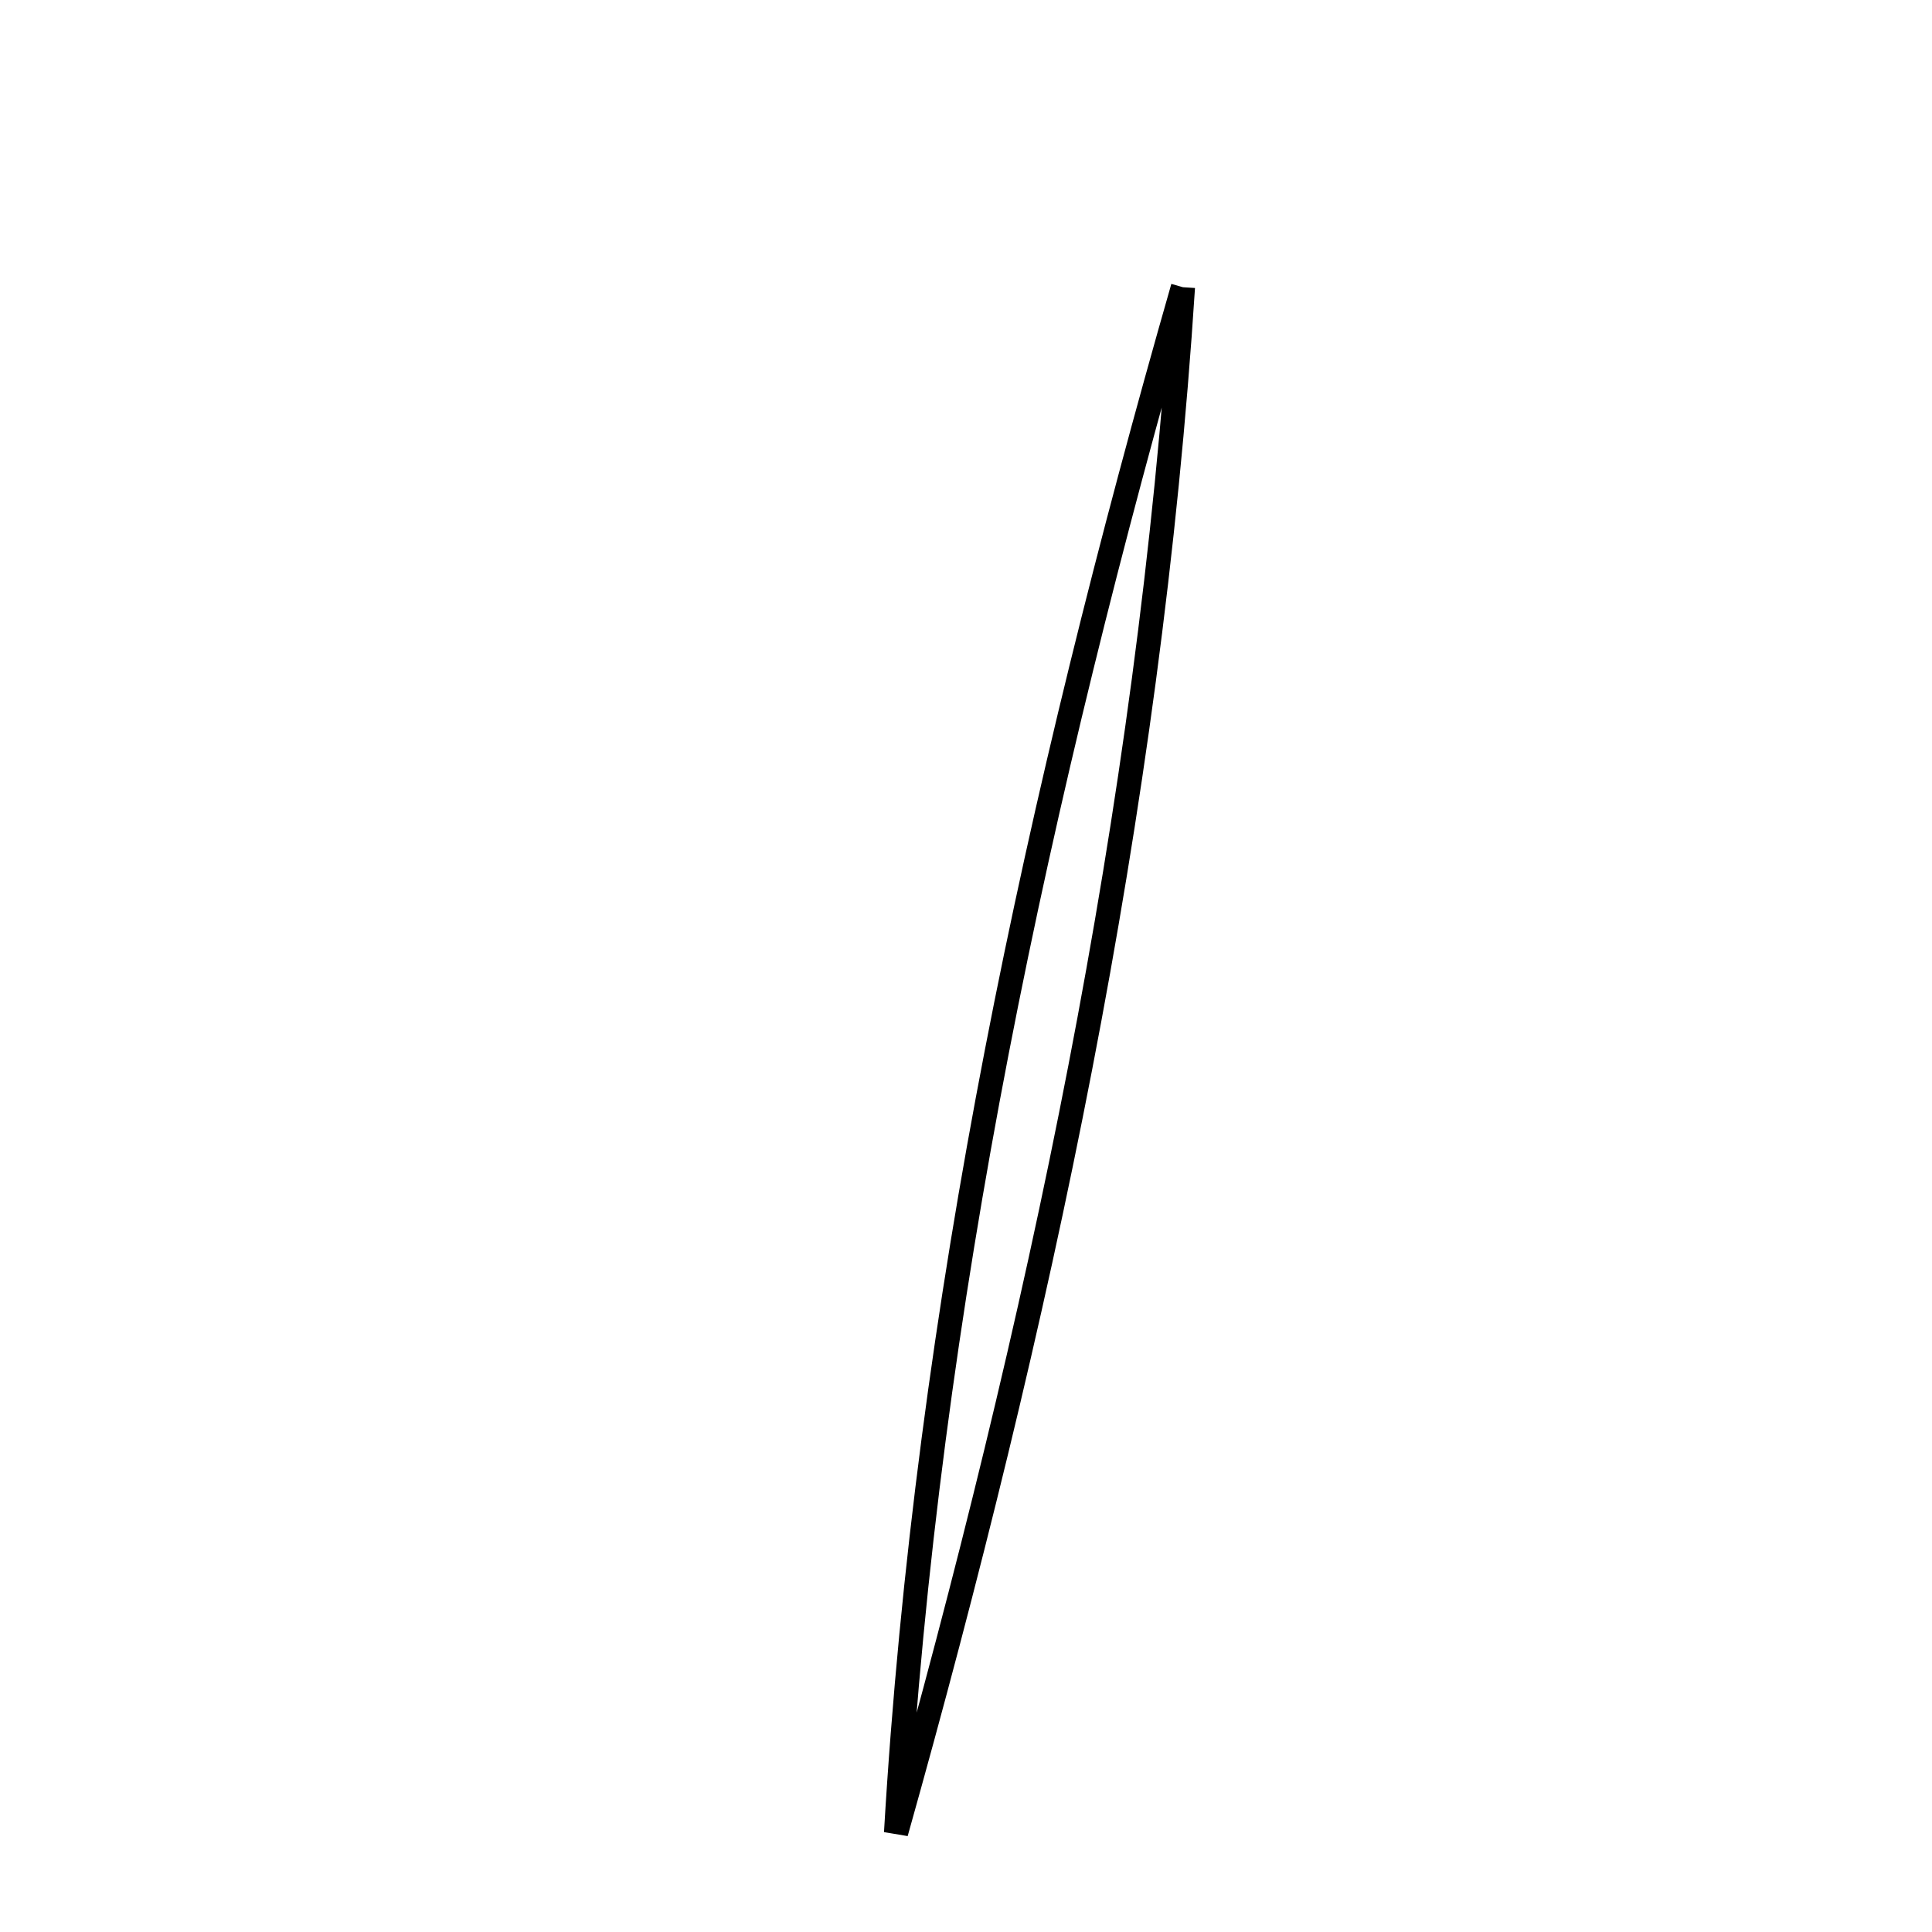 <svg xmlns="http://www.w3.org/2000/svg" viewBox="0.0 0.0 24.0 24.0" height="200px" width="200px"><path fill="none" stroke="black" stroke-width=".3" stroke-opacity="1.0"  filling="0" d="M14.695 3.568 C14.275 10.113 12.9 16.478 11.131 22.768 C11.516 16.217 12.894 9.854 14.695 3.568"></path></svg>